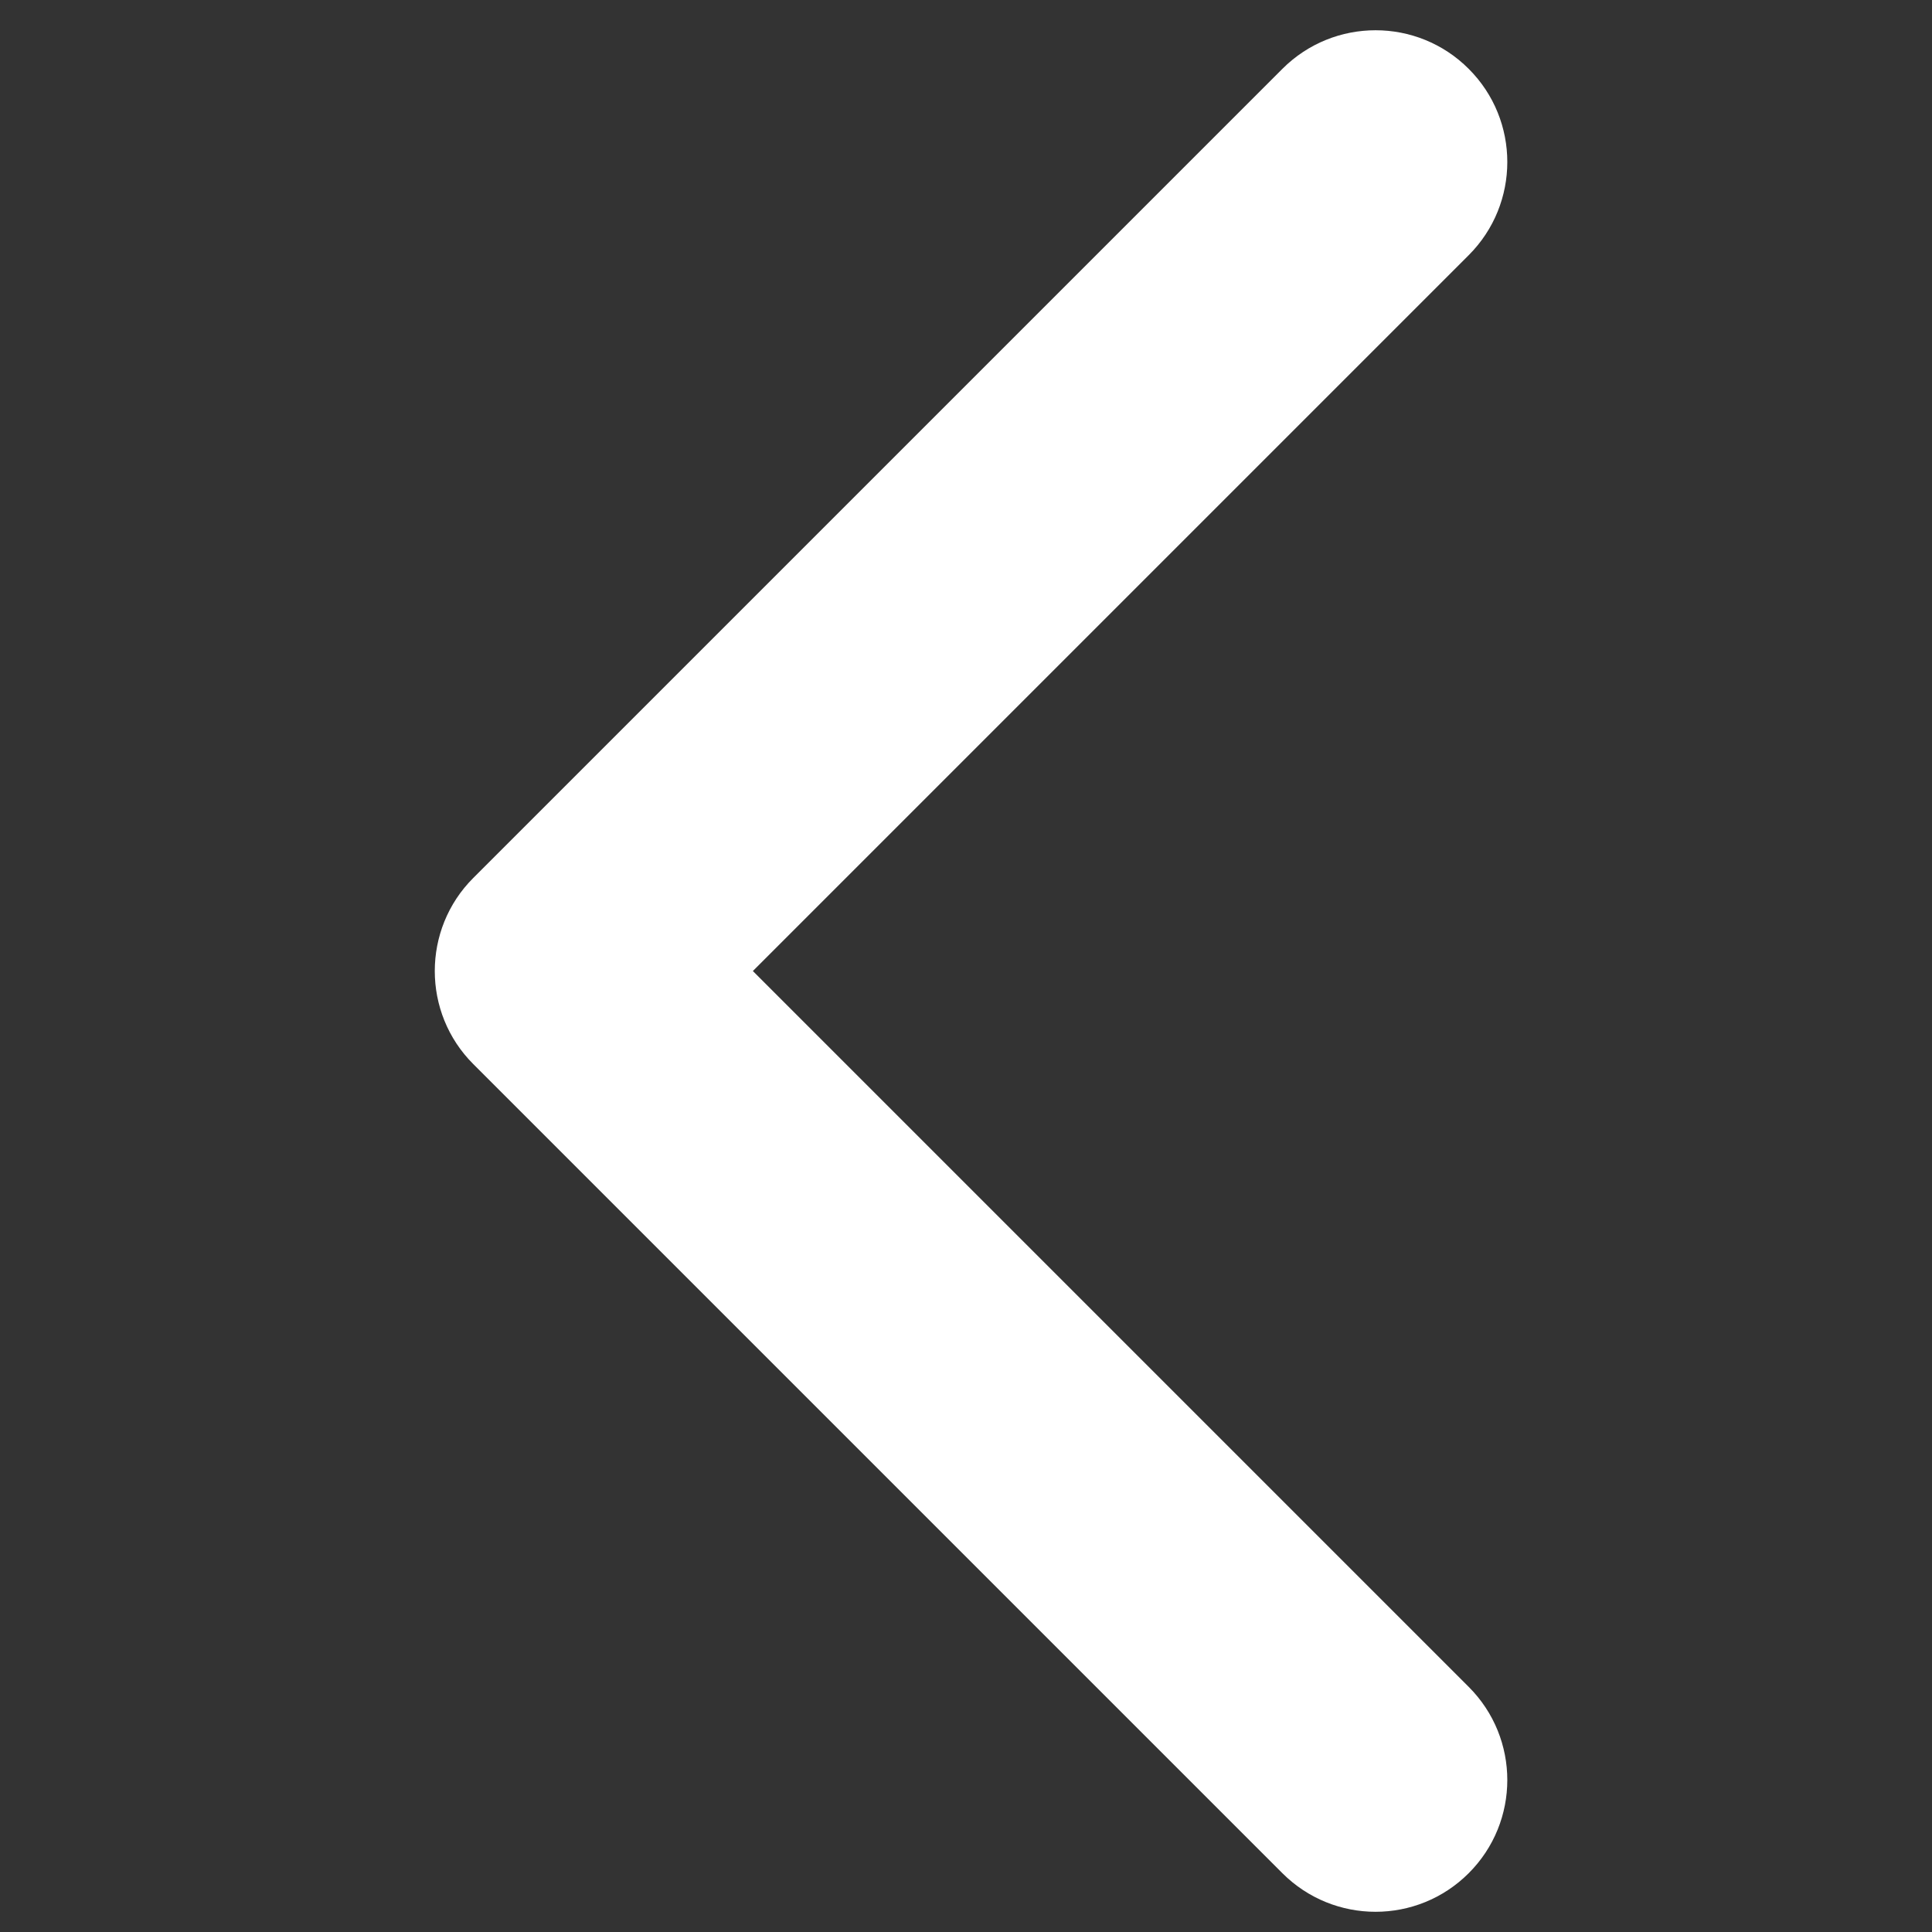 <svg width="25" height="25" viewBox="0 0 25 25" fill="none" xmlns="http://www.w3.org/2000/svg">
<rect x="0" y="0" width="25" height="25" fill="#333333" stroke="none"/>
<g id="arrow-down 1" clip-path="url(#clip0_1_364)">
<g id="Group">
<g id="Group_2">
<path id="Vector" d="M5.626 12.565C5.626 12.129 5.792 11.692 6.125 11.36L16.594 0.891C17.26 0.225 18.34 0.225 19.005 0.891C19.671 1.556 19.671 2.636 19.005 3.302L9.742 12.565L19.005 21.828C19.671 22.494 19.671 23.573 19.005 24.239C18.339 24.905 17.26 24.905 16.594 24.239L6.125 13.77C5.792 13.438 5.626 13.001 5.626 12.565Z" fill="white"/>
</g>
</g>
</g>
<defs>
<clipPath id="clip0_1_364">
<rect width="24.348" height="24.348" fill="white" transform="translate(24.739 0.391) rotate(90)"/>
</clipPath>
</defs>
</svg>
